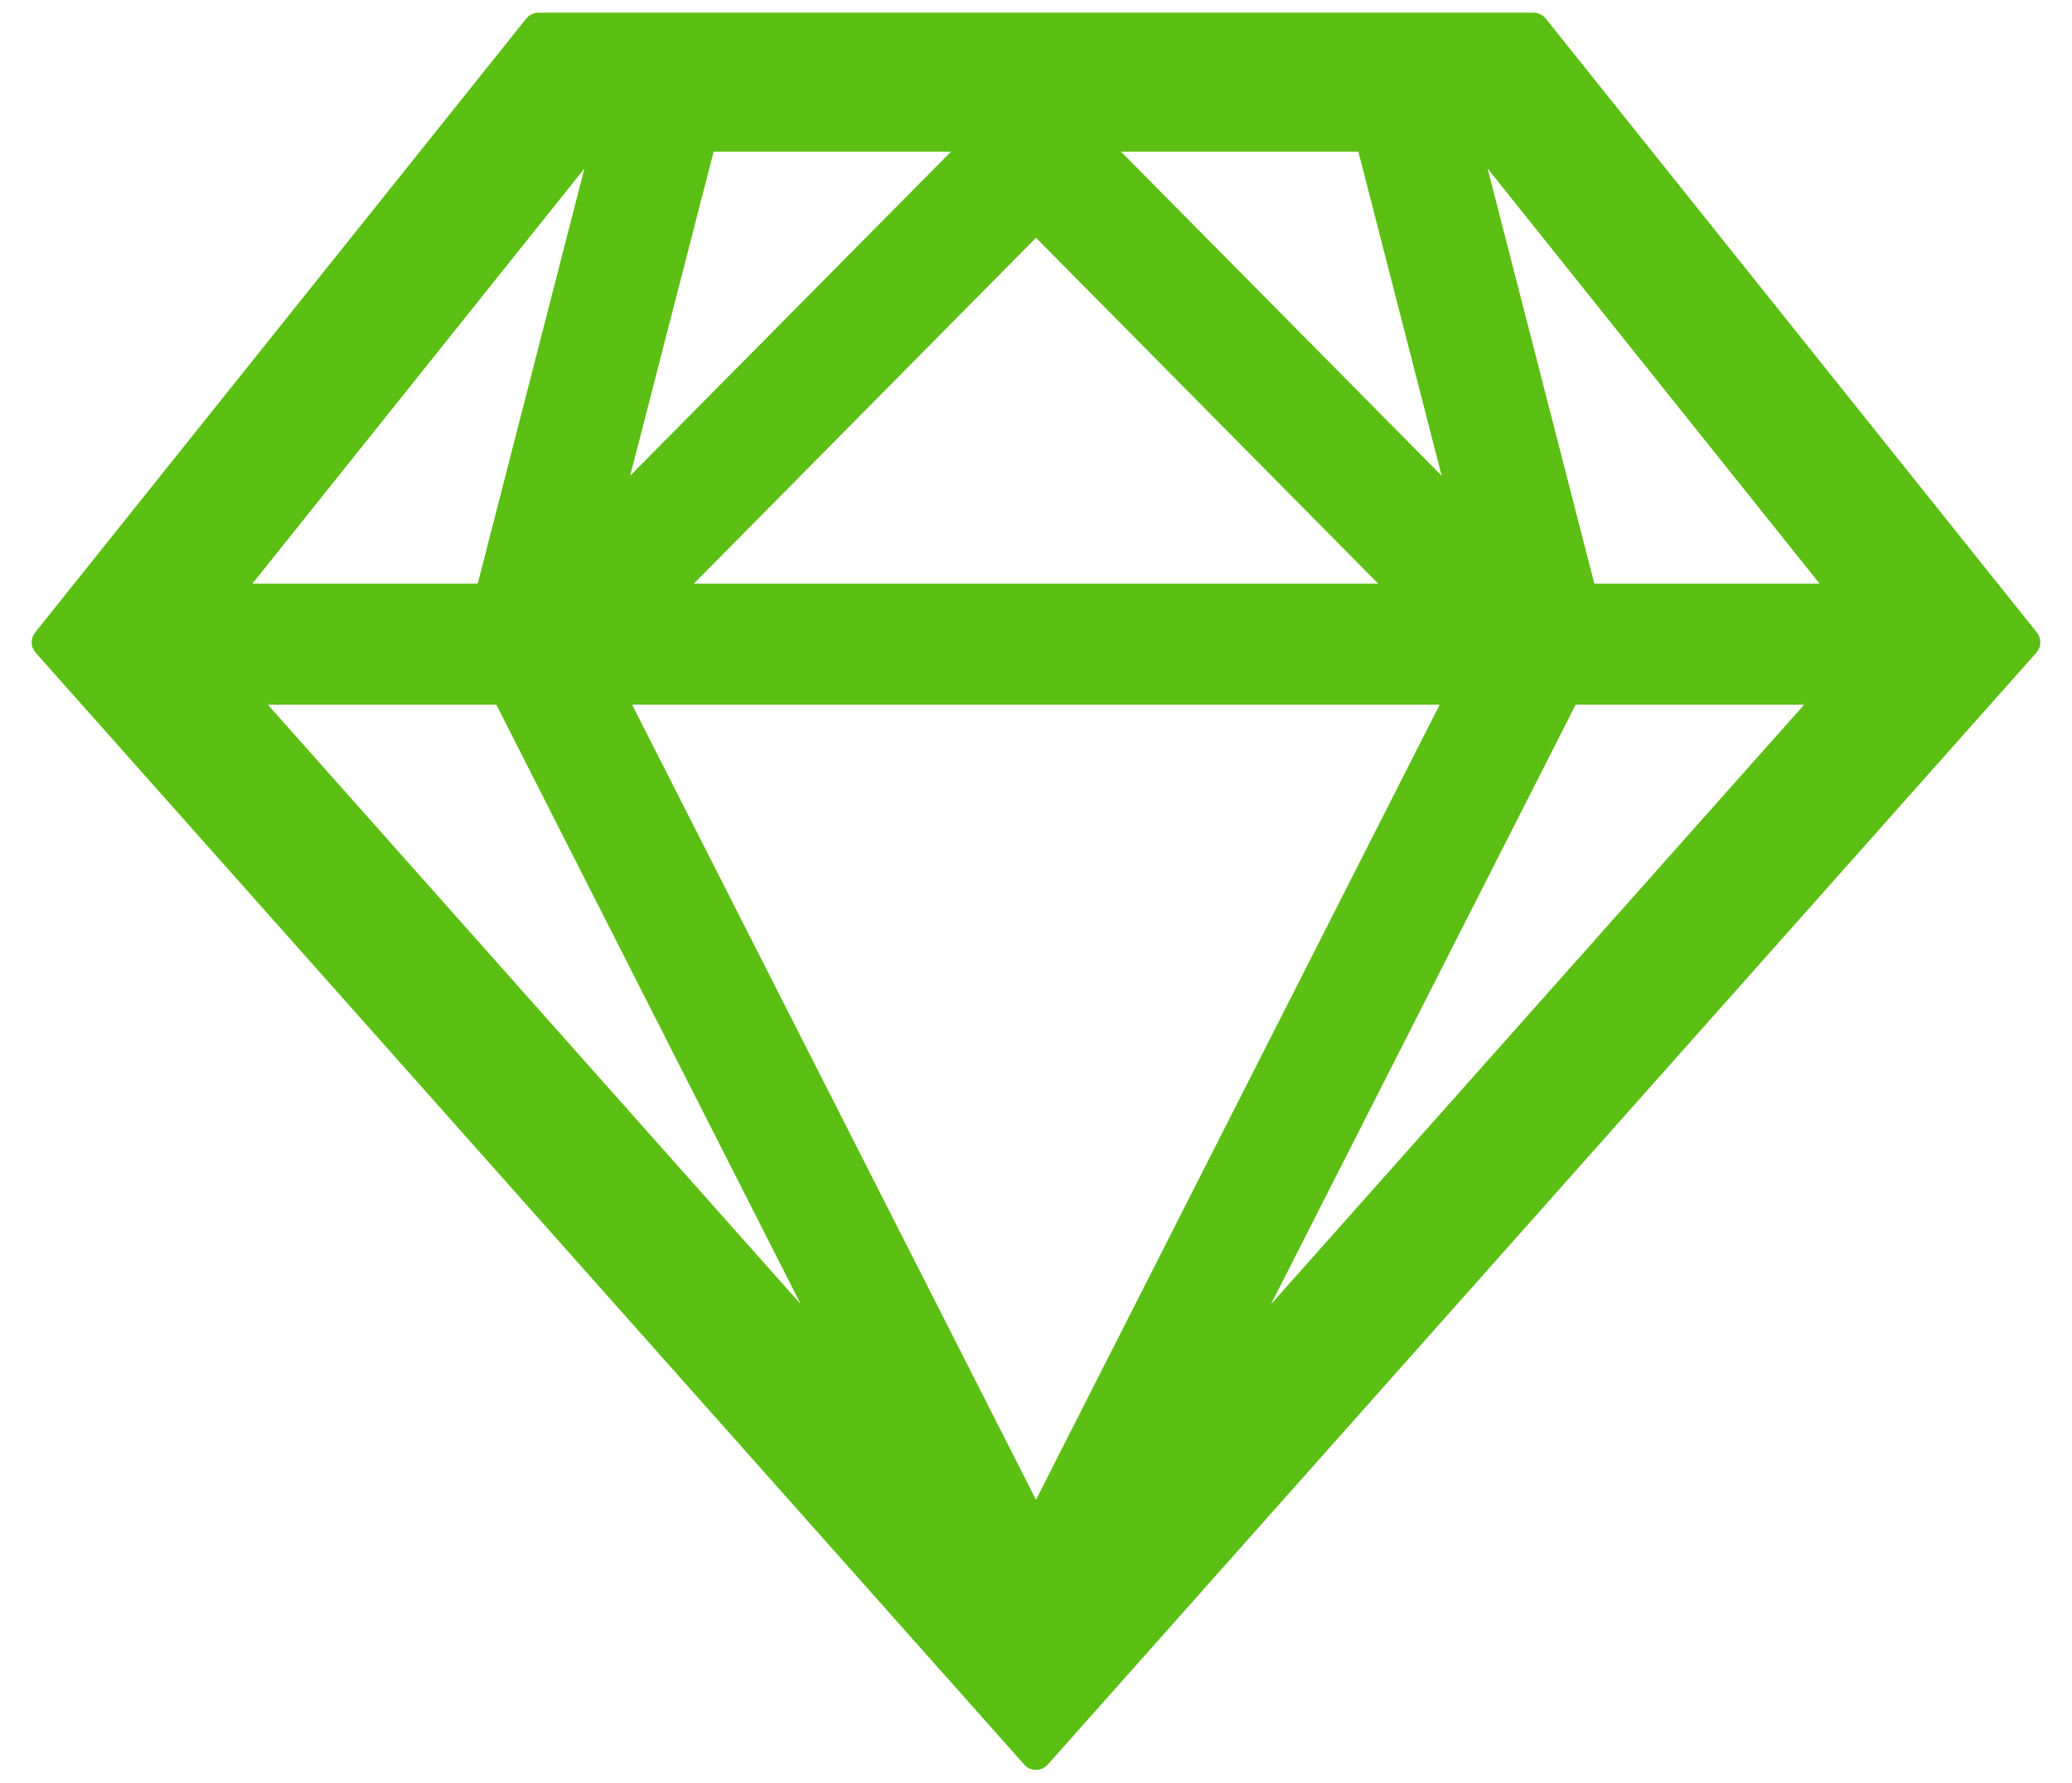 <svg width="43" height="37" viewBox="0 0 43 37" fill="none" xmlns="http://www.w3.org/2000/svg">
<path d="M42.272 13.125L32.077 0.383C32.047 0.346 32.008 0.316 31.965 0.295C31.922 0.274 31.874 0.263 31.826 0.263H11.174C11.079 0.263 10.983 0.308 10.923 0.383L0.728 13.125C0.681 13.185 0.656 13.259 0.658 13.335C0.659 13.411 0.688 13.484 0.738 13.542L21.259 36.619C21.319 36.69 21.41 36.725 21.5 36.725C21.59 36.725 21.676 36.685 21.741 36.619L42.262 13.542C42.312 13.484 42.341 13.411 42.343 13.335C42.344 13.259 42.32 13.185 42.272 13.125ZM28.19 3.146L29.918 9.871L23.263 3.146H28.19ZM28.602 12.111H14.399L21.5 4.934L28.602 12.111ZM14.81 3.146H19.737L13.078 9.871L14.81 3.146ZM12.128 3.497L9.914 12.111H5.238L12.128 3.497ZM5.559 14.622H10.3L16.618 27.062L5.559 14.622ZM21.5 31.12L13.118 14.622H29.877L21.5 31.12ZM26.377 27.062L32.7 14.622H37.441L26.377 27.062ZM33.087 12.111L30.872 3.497L37.762 12.111H33.087Z" fill="#5CBF14"/>
</svg>
